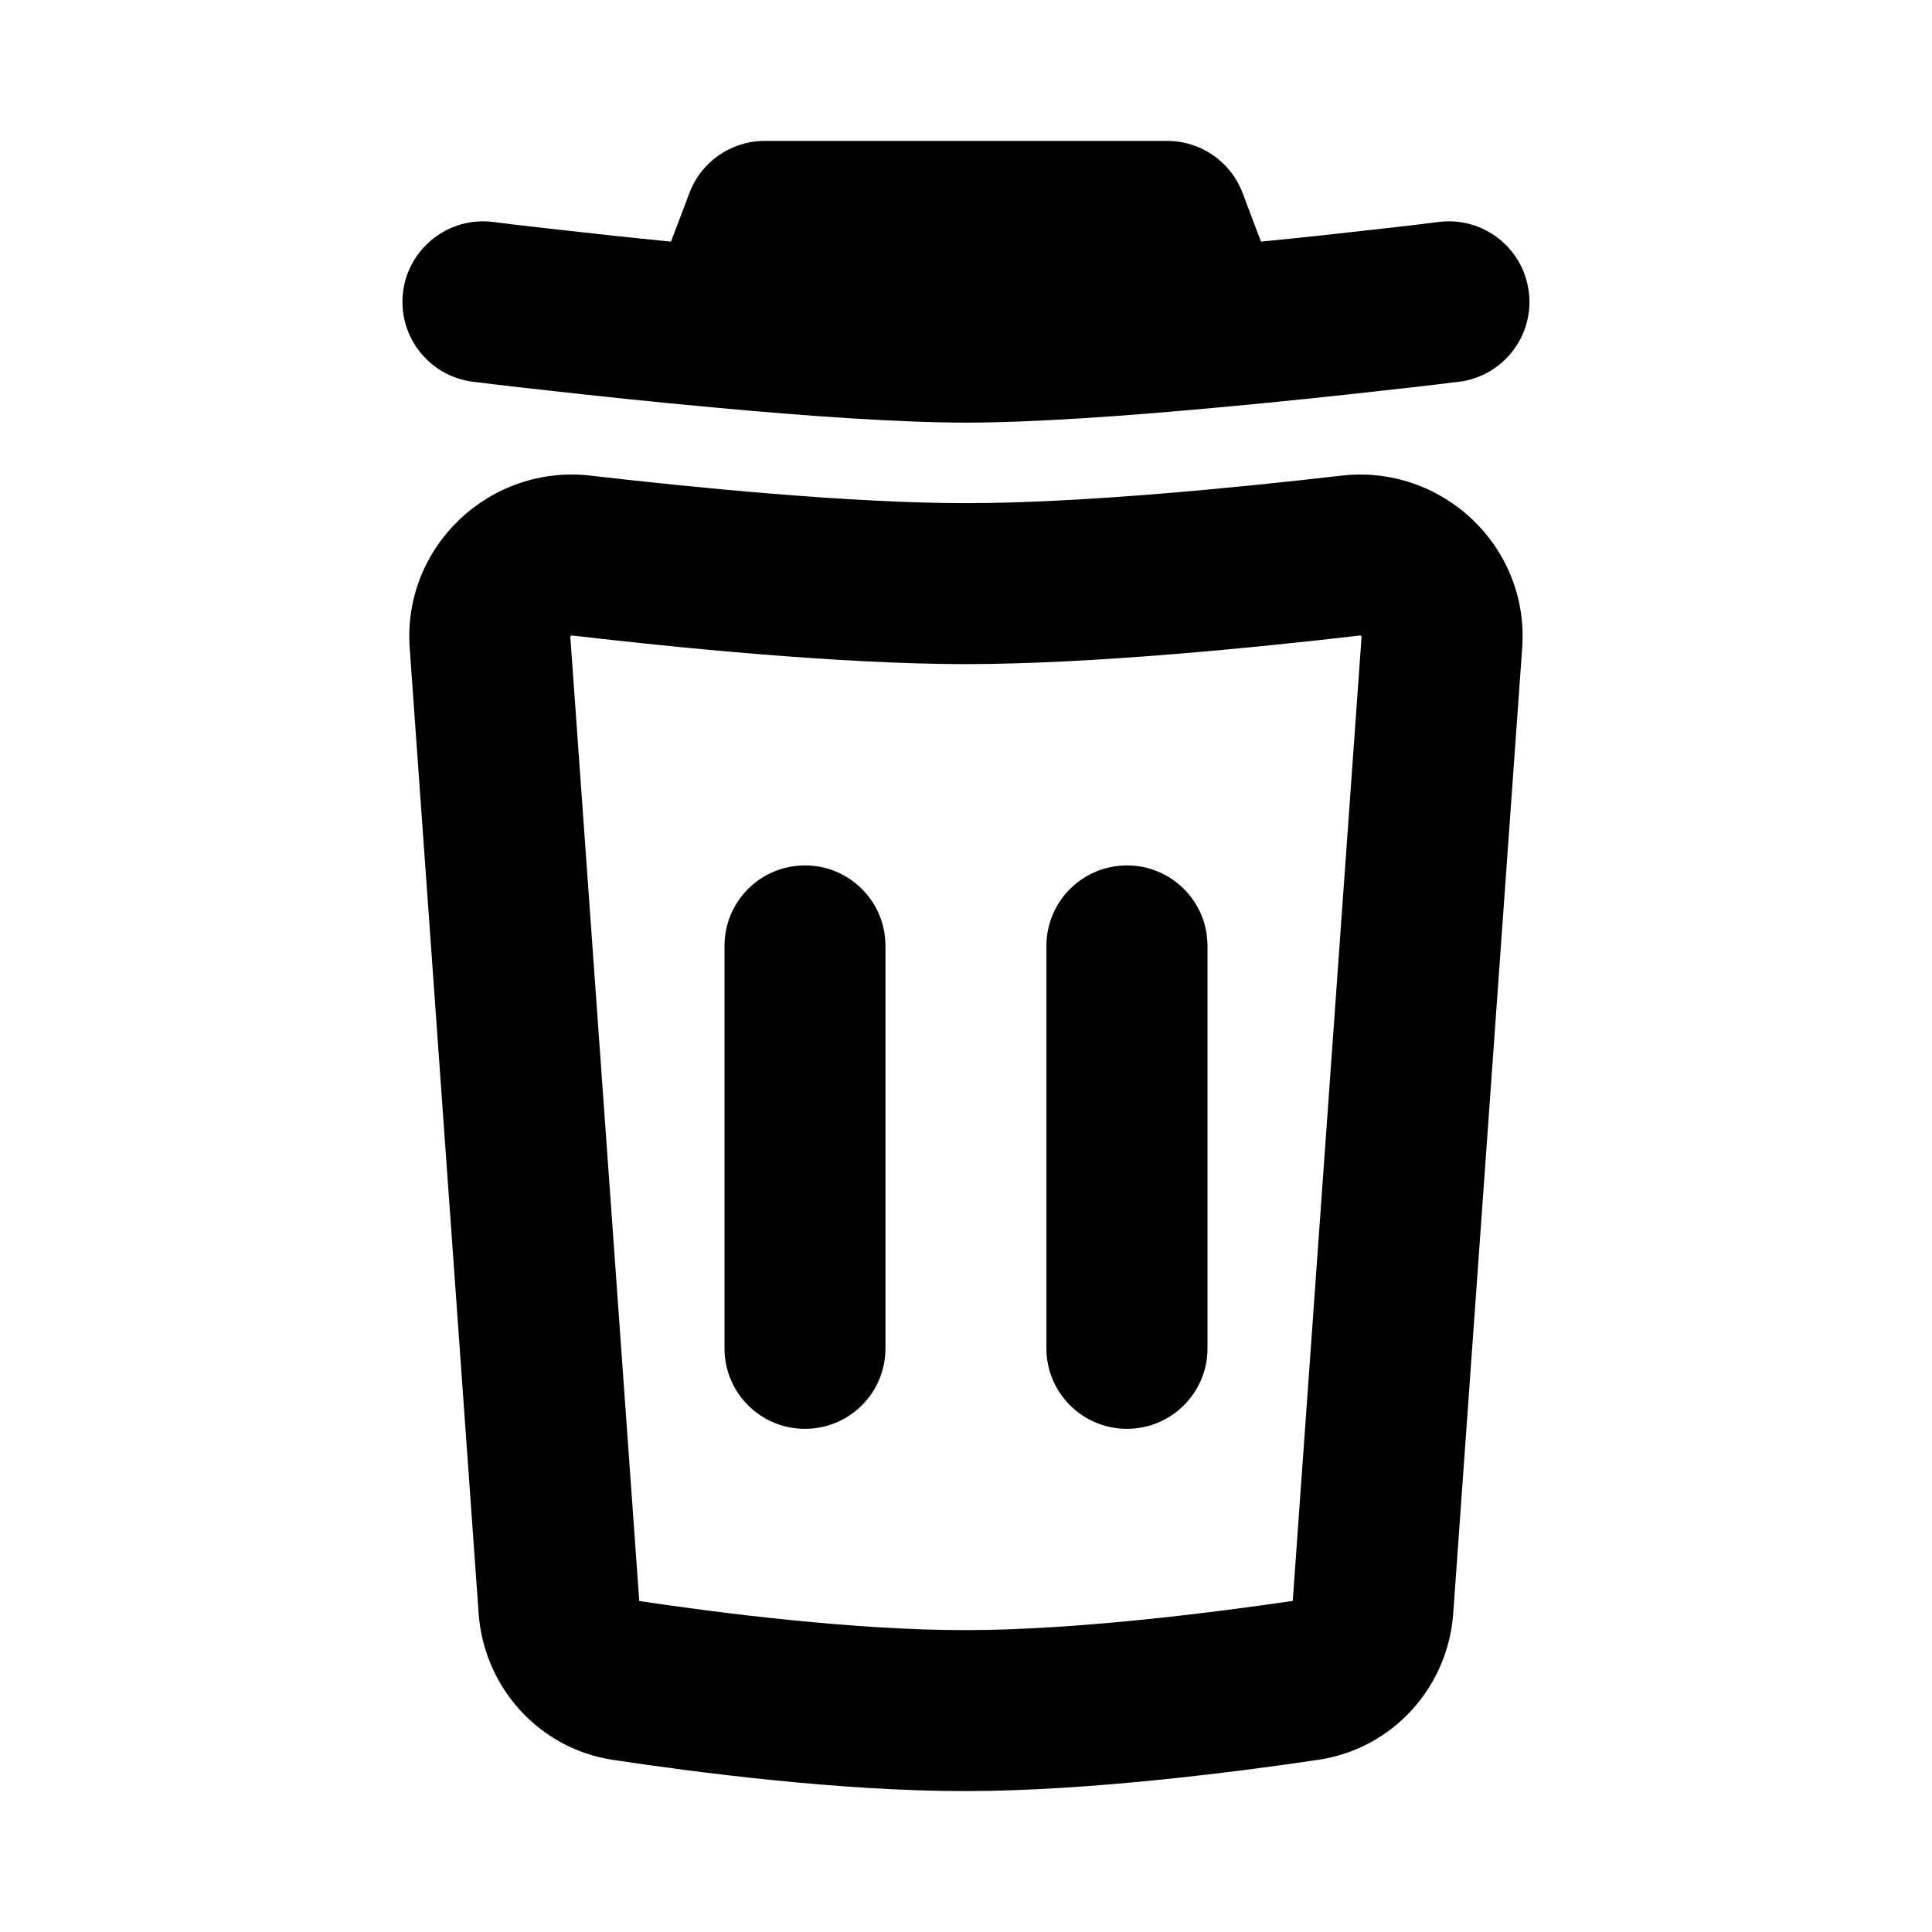 <svg xmlns="http://www.w3.org/2000/svg" width="16" height="16" viewBox="0 0 16 16" fill="none">
  <path d="M6.333 1.167C6.056 1.167 5.808 1.338 5.71 1.597L5.557 2.001C5.228 1.969 4.926 1.936 4.681 1.908C4.498 1.888 4.348 1.87 4.244 1.858L4.123 1.843L4.082 1.838C3.717 1.793 3.383 2.053 3.338 2.418C3.293 2.783 3.552 3.116 3.918 3.162L3.962 3.167L4.086 3.182C4.193 3.195 4.346 3.213 4.533 3.233C4.905 3.275 5.409 3.329 5.939 3.377C6.654 3.443 7.437 3.5 8 3.5C8.563 3.5 9.346 3.443 10.06 3.377C10.59 3.329 11.095 3.275 11.467 3.233C11.653 3.213 11.806 3.195 11.913 3.182L12.037 3.167L12.082 3.162C12.447 3.116 12.707 2.783 12.661 2.418C12.616 2.053 12.283 1.793 11.918 1.838L11.876 1.843L11.756 1.858C11.651 1.87 11.501 1.888 11.318 1.908C11.073 1.936 10.771 1.969 10.443 2.001L10.29 1.597C10.192 1.338 9.944 1.167 9.666 1.167H6.333Z" fill="black"/>
  <path d="M7.333 7.833C7.333 7.465 7.035 7.167 6.666 7.167C6.298 7.167 6 7.465 6 7.833V11.167C6 11.535 6.298 11.833 6.666 11.833C7.035 11.833 7.333 11.535 7.333 11.167V7.833Z" fill="black"/>
  <path d="M9.333 7.167C9.701 7.167 10 7.465 10 7.833V11.167C10 11.535 9.701 11.833 9.333 11.833C8.965 11.833 8.666 11.535 8.666 11.167V7.833C8.666 7.465 8.965 7.167 9.333 7.167Z" fill="black"/>
  <path fill-rule="evenodd" clip-rule="evenodd" d="M12.606 5.367C12.667 4.521 11.937 3.843 11.109 3.939C10.261 4.037 8.952 4.167 8 4.167C7.048 4.167 5.739 4.037 4.891 3.939C4.062 3.843 3.333 4.521 3.393 5.367L3.964 13.363C4.008 13.969 4.459 14.482 5.079 14.575C5.743 14.675 6.962 14.835 8.001 14.833C9.026 14.832 10.25 14.673 10.917 14.574C11.538 14.482 11.992 13.969 12.035 13.361L12.606 5.367ZM11.262 5.263C11.264 5.263 11.266 5.263 11.266 5.263L11.268 5.264C11.269 5.264 11.271 5.265 11.274 5.268C11.275 5.269 11.276 5.271 11.276 5.271L11.276 5.272L10.706 13.258C10.045 13.355 8.913 13.499 7.999 13.5C7.075 13.501 5.95 13.357 5.294 13.259L4.723 5.272L4.723 5.271C4.723 5.271 4.724 5.269 4.726 5.268C4.728 5.265 4.73 5.264 4.732 5.264L4.734 5.263C4.734 5.263 4.736 5.263 4.738 5.263C5.587 5.362 6.963 5.5 8 5.5C9.036 5.5 10.412 5.362 11.262 5.263Z" fill="black"/>
</svg>